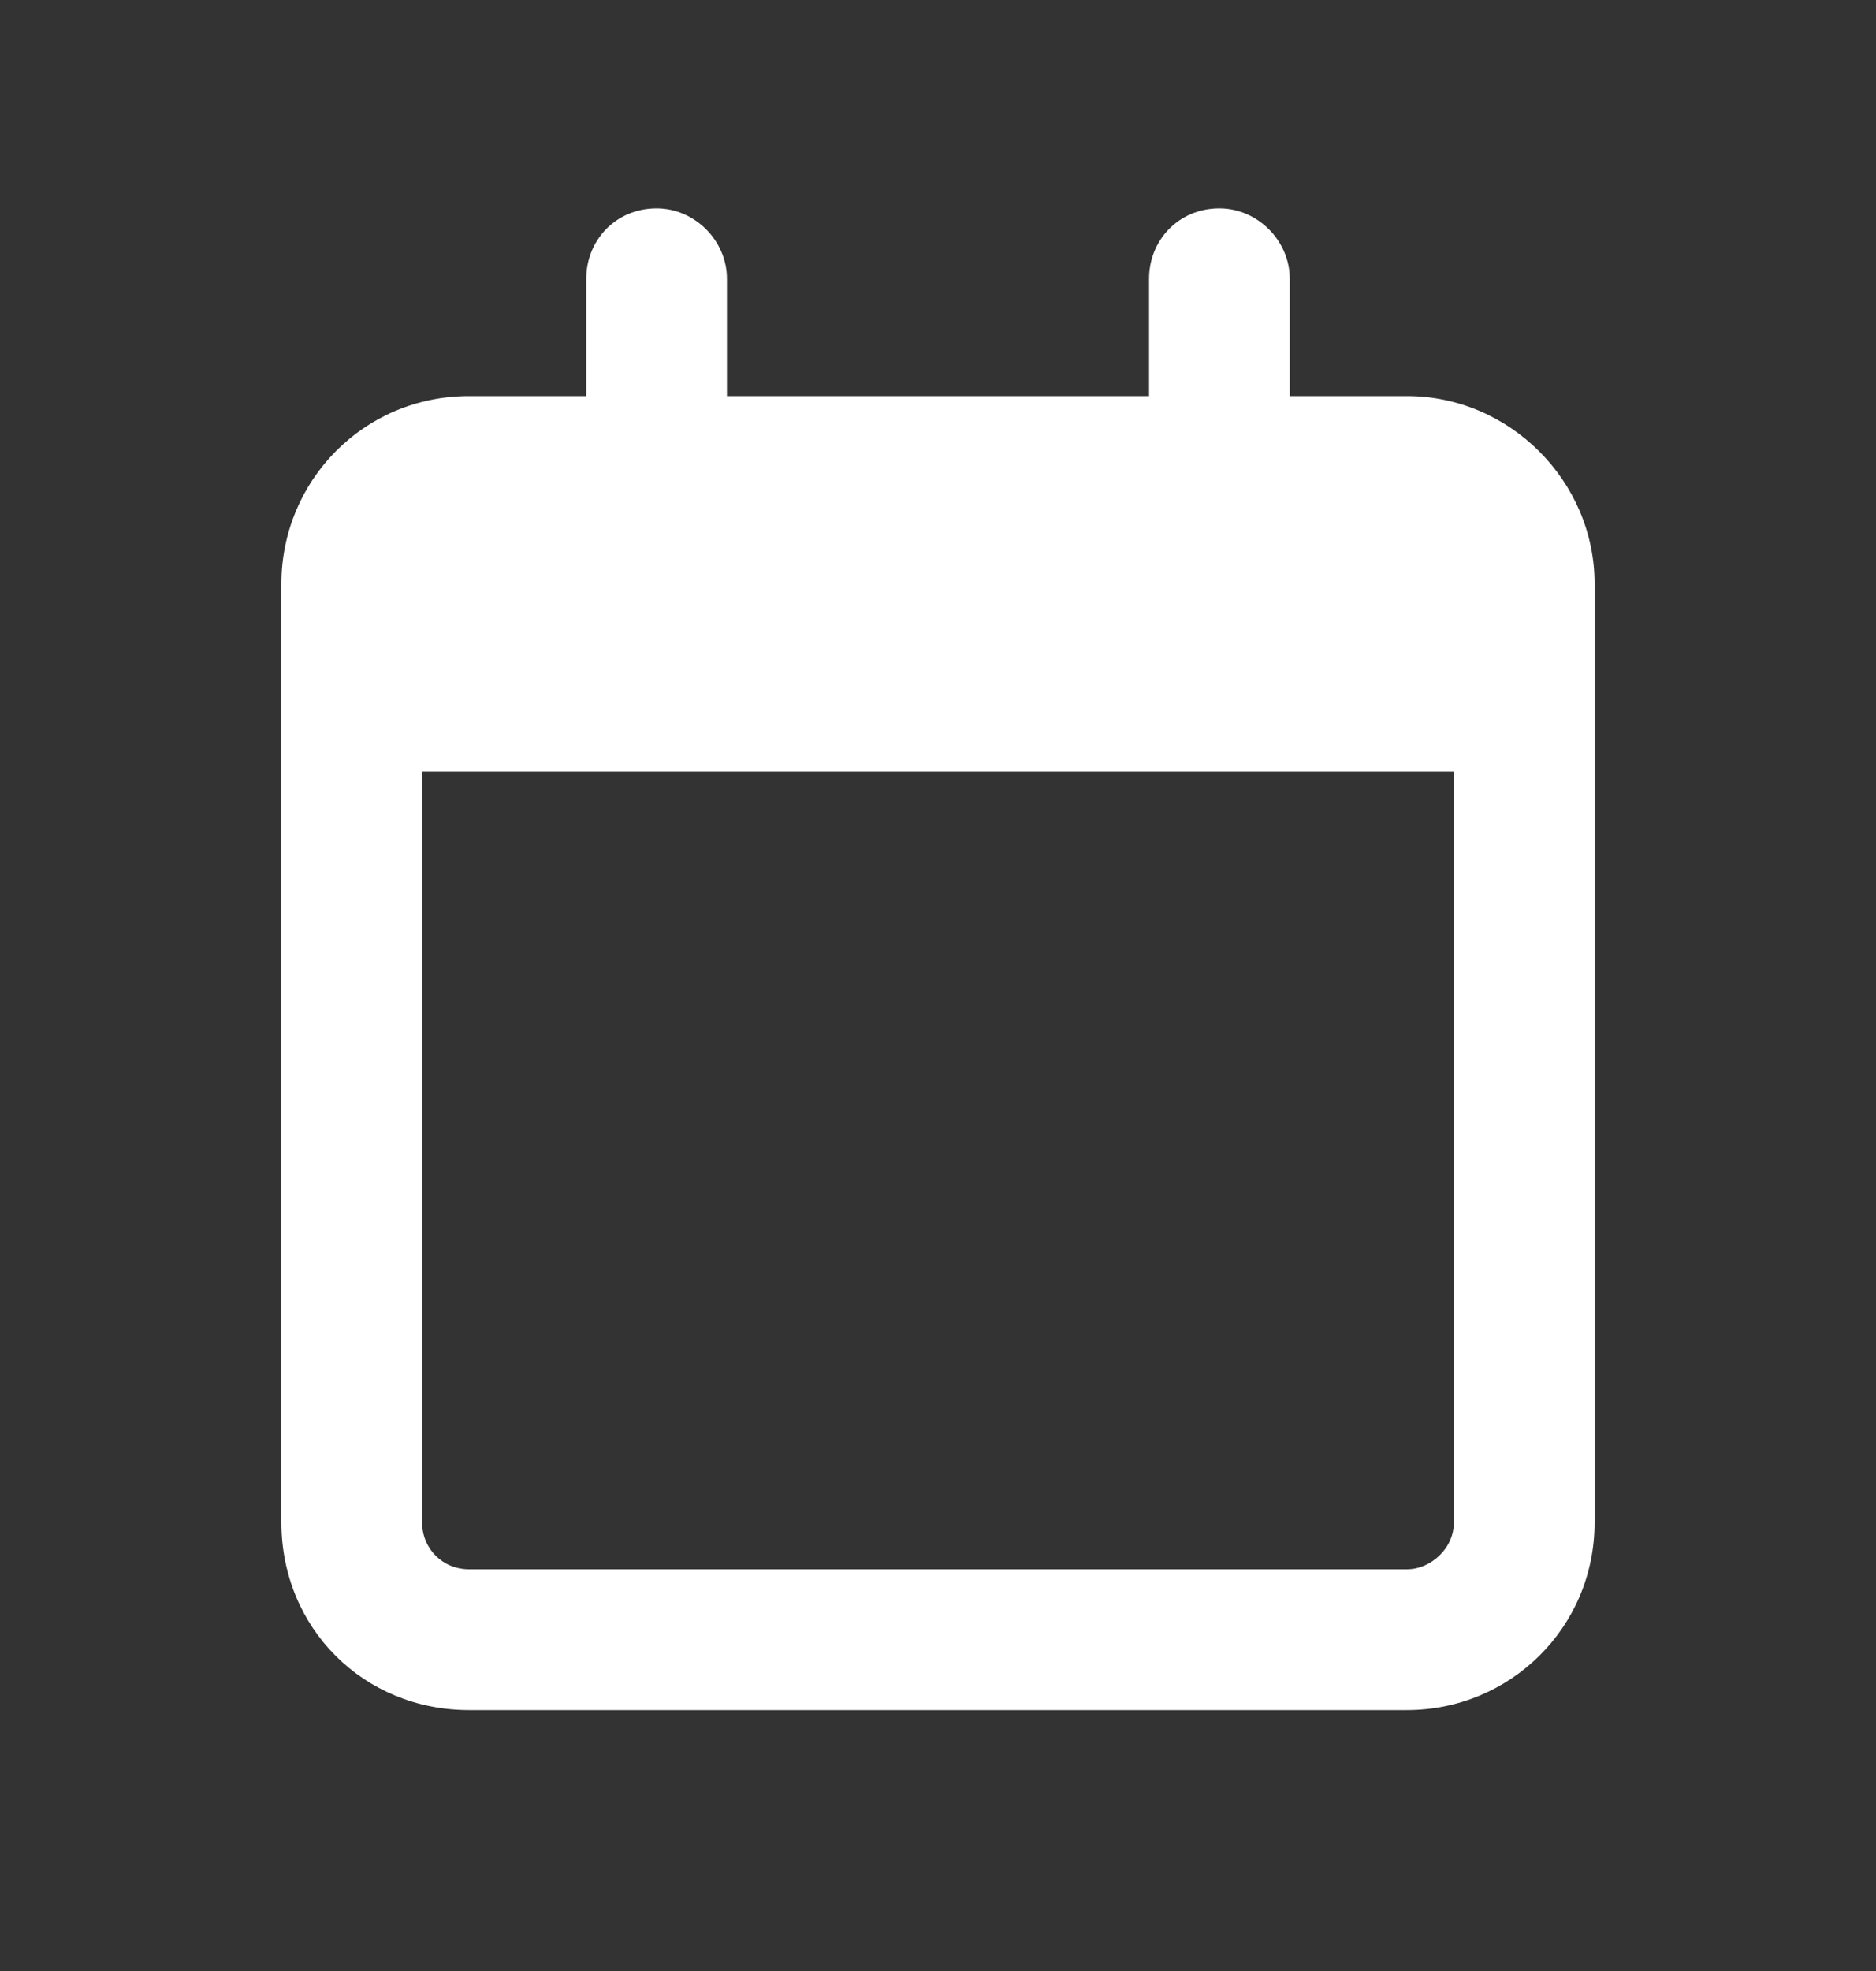 <svg width="20" height="21" viewBox="0 0 20 21" fill="none" xmlns="http://www.w3.org/2000/svg">
<rect x="0" y="0" width="20" height="21" fill="#333333" stroke="none"/>
<path d="M7.75 2.97V4.22H12.25V2.97C12.25 2.563 12.562 2.22 13 2.22C13.406 2.22 13.75 2.563 13.75 2.97V4.22H15C16.094 4.22 17 5.126 17 6.22V6.72V8.22V16.22C17 17.345 16.094 18.22 15 18.22H5C3.875 18.22 3 17.345 3 16.22V8.22V6.72V6.22C3 5.126 3.875 4.22 5 4.22H6.25V2.97C6.25 2.563 6.562 2.22 7 2.22C7.406 2.22 7.75 2.563 7.75 2.97ZM4.5 8.22V16.22C4.5 16.501 4.719 16.72 5 16.72H15C15.25 16.72 15.5 16.501 15.5 16.22V8.22H4.5Z" fill="white"/>
</svg>
